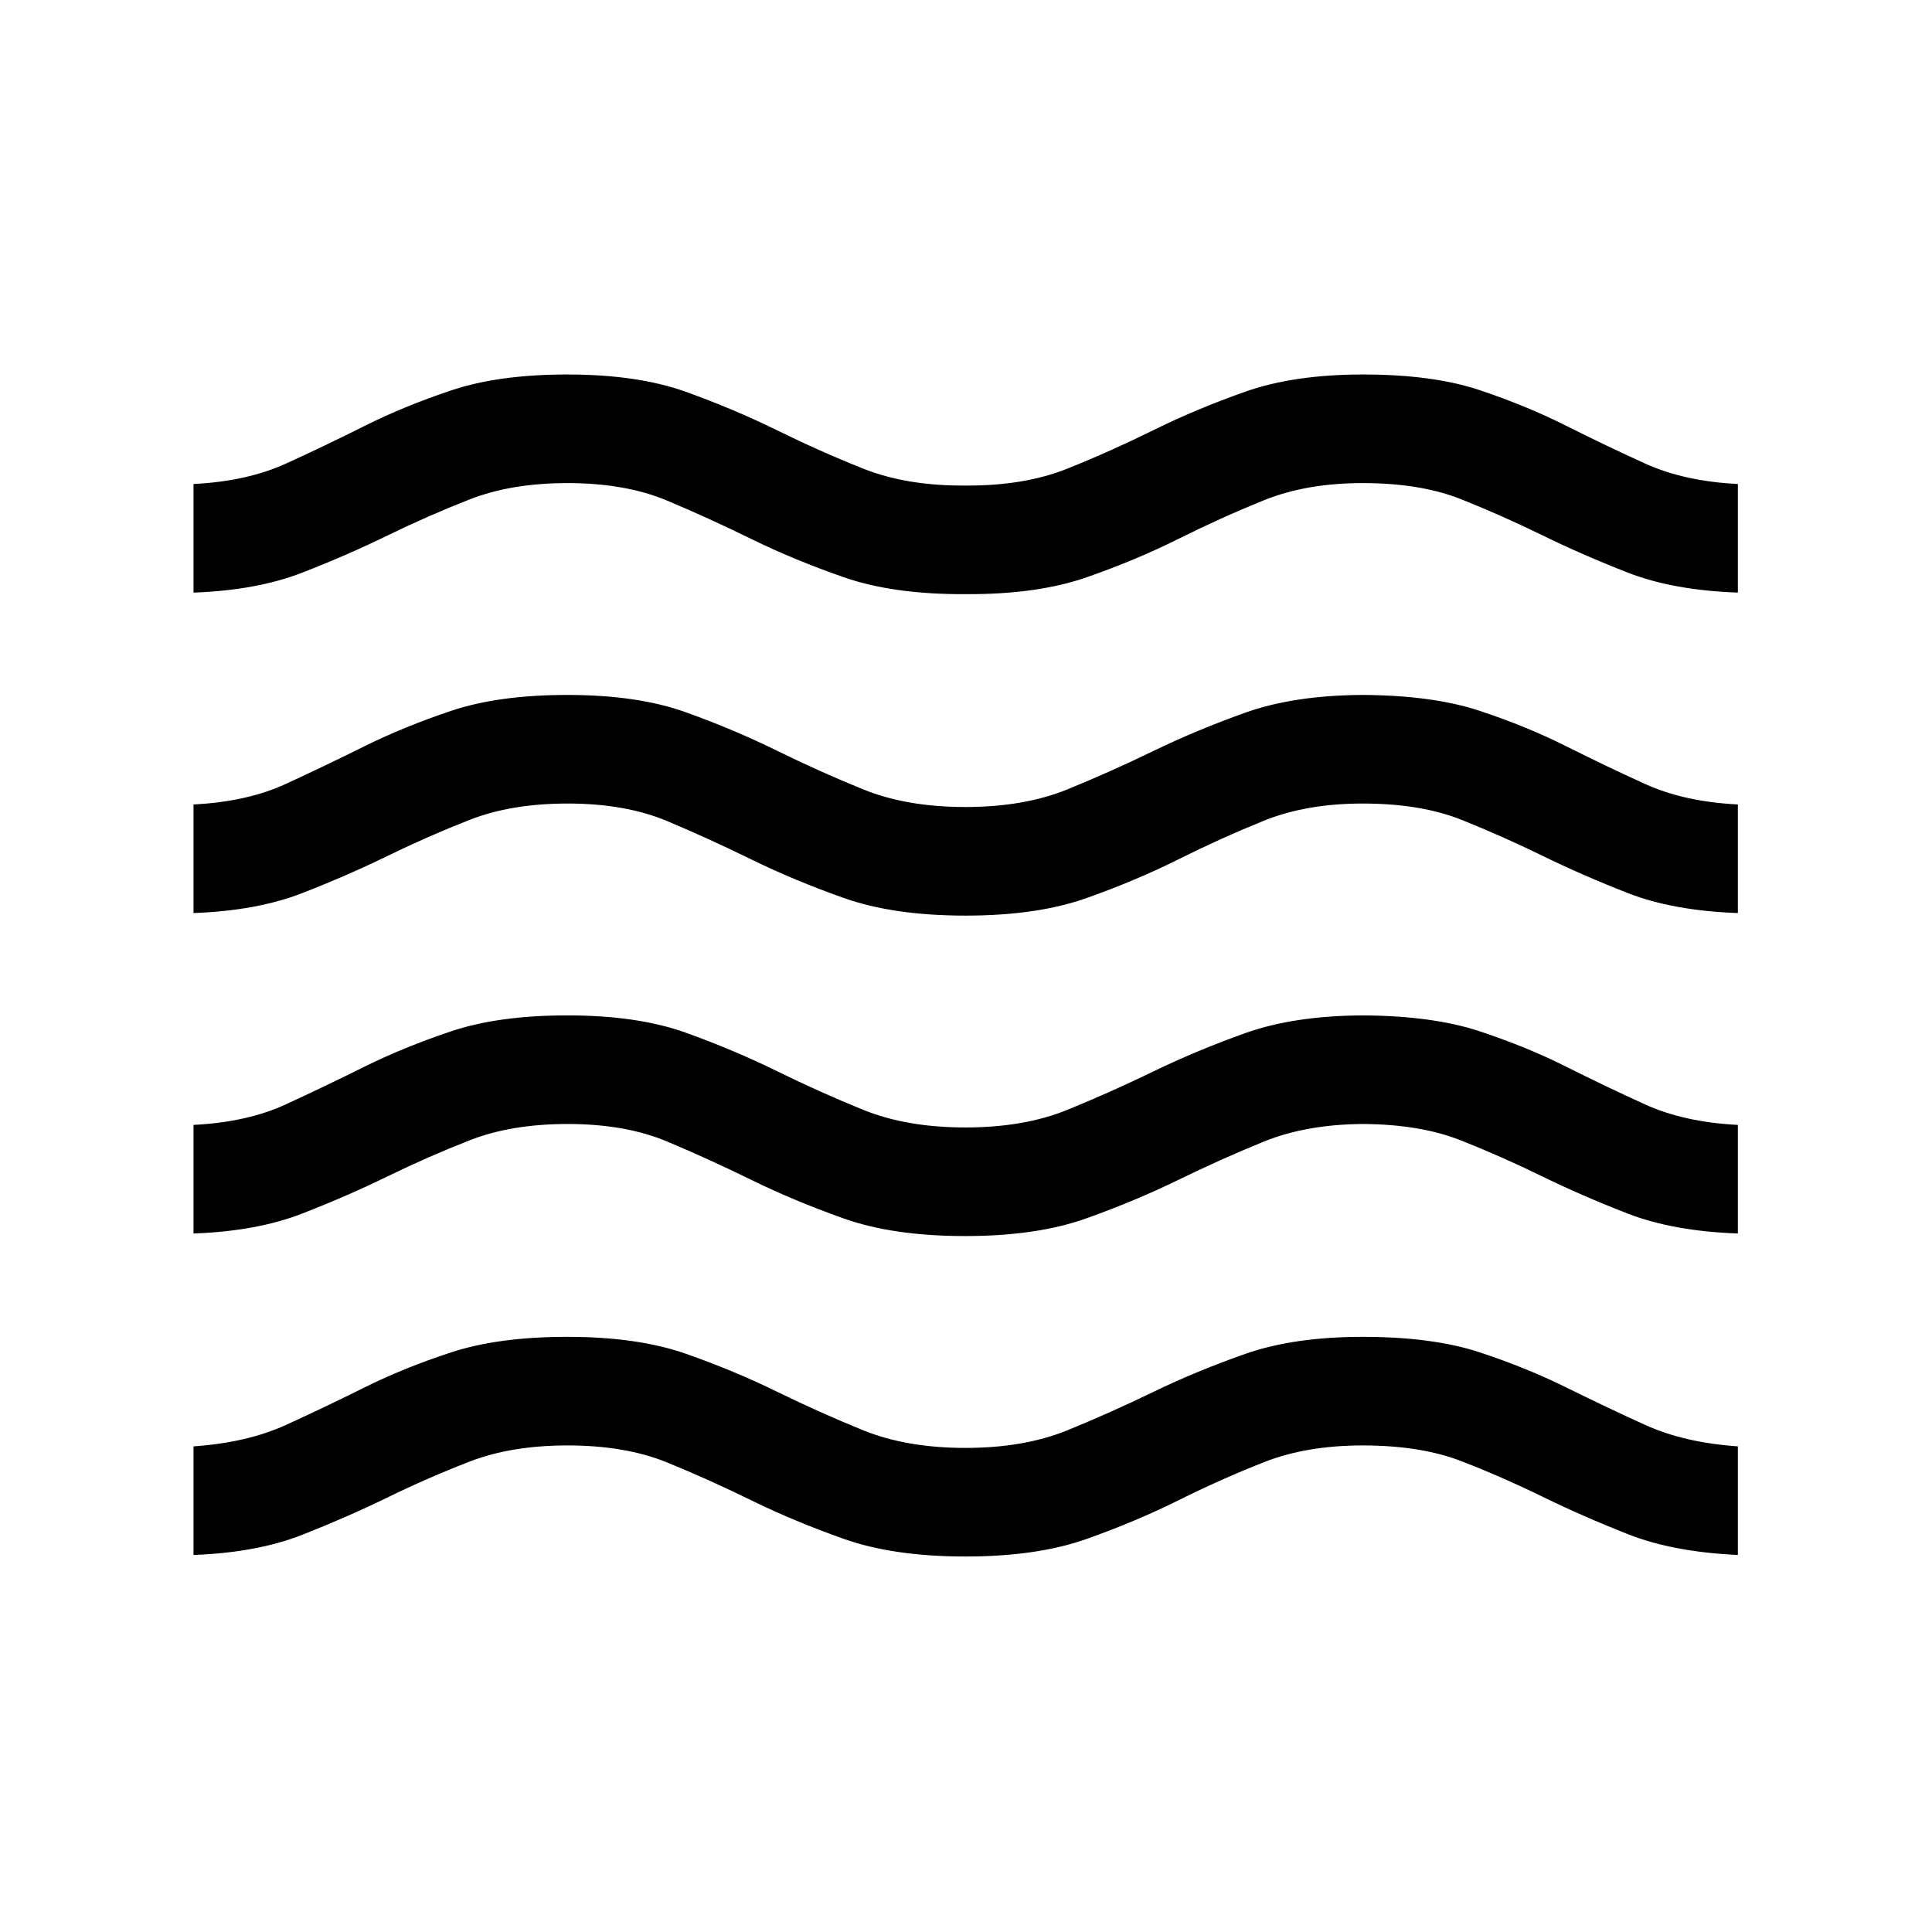 <svg xmlns="http://www.w3.org/2000/svg" height="24" viewBox="0 -960 960 960" width="24"><path d="M96.15-187.35v-53.96q26.66-1.84 46.04-10.69 19.39-8.85 38.94-18.59 19.55-9.74 43.08-17.44 23.52-7.7 57.67-7.7 34.93 0 58.87 8.39 23.94 8.39 45.29 18.84 21.34 10.46 42.91 19.21 21.57 8.75 50.74 8.75 29.19 0 50.66-8.75 21.46-8.75 42.78-19.1 21.33-10.34 45.54-18.84t58.36-8.5q34.93 0 58.23 7.7 23.31 7.7 42.98 17.44 19.68 9.74 39.16 18.59 19.48 8.85 46.14 10.69v53.96q-32.19-1.46-54.66-10.33-22.47-8.86-42.4-18.61-19.94-9.75-40.22-17.62-20.28-7.86-49.14-7.86-28.04 0-49.25 8.39-21.22 8.39-42.24 18.84-21.01 10.46-45.63 19.21t-60.21 8.75q-35.79 0-60.5-8.75t-45.81-19.09q-21.1-10.35-41.89-18.85-20.8-8.5-49.55-8.5-27.96 0-48.67 8.02-20.72 8.02-40.74 17.79-20.01 9.77-42.49 18.61-22.48 8.85-53.99 10Zm0-159.73v-53.96q26.66-1.34 45.89-10.21 19.24-8.87 38.87-18.62 19.63-9.75 43.22-17.67 23.6-7.92 57.75-7.92 34.93 0 58.87 8.59 23.94 8.6 45.29 19.1 21.34 10.5 42.91 19.25 21.57 8.75 50.74 8.75 29.19 0 50.66-8.75 21.46-8.75 42.78-19.1 21.33-10.34 45.54-19 24.21-8.65 58.36-8.84 34.93.19 58.23 7.91 23.31 7.71 42.98 17.59 19.68 9.88 39.16 18.73 19.48 8.85 46.14 10.19v53.96q-32.19-1.15-54.8-9.92-22.6-8.77-42.55-18.52-19.96-9.75-40.13-17.77-20.18-8.02-48.73-8.21-28.37.19-49.58 8.85-21.21 8.65-42.35 18.98-21.14 10.32-45.67 19.09-24.54 8.77-60.13 8.77-35.79 0-60.4-8.75-24.62-8.75-45.72-19.09-21.1-10.35-41.89-19.1-20.8-8.75-49.55-8.75-27.96 0-48.67 8.11-20.72 8.12-40.74 17.89-20.01 9.77-42.49 18.52t-53.99 9.9Zm0-159.23v-53.96q26.66-1.34 45.89-10.21 19.24-8.87 38.87-18.62 19.63-9.75 43.22-17.67 23.6-7.92 57.75-7.92 34.93 0 58.87 8.59 23.94 8.6 45.29 19.1 21.34 10.5 42.91 19.25 21.57 8.75 50.74 8.75 29.19 0 50.66-8.75 21.46-8.75 42.78-19.1 21.33-10.34 45.54-19 24.21-8.65 58.36-8.84 34.93.19 58.23 7.91 23.31 7.71 42.98 17.59 19.68 9.88 39.16 18.73 19.48 8.85 46.14 10.19v53.96q-32.19-1.15-54.66-9.92t-42.4-18.52q-19.94-9.75-40.22-17.87-20.28-8.11-49.14-8.11-28.04 0-49.25 8.6-21.22 8.59-42.24 19.09-21.01 10.5-45.63 19.25t-60.21 8.75q-35.79 0-60.5-8.75t-45.81-19.09q-21.1-10.35-41.89-19.1-20.8-8.75-49.55-8.75-27.96 0-48.67 8.11-20.72 8.12-40.74 17.89-20.01 9.77-42.49 18.52t-53.99 9.9Zm0-159.23v-53.96q26.66-1.34 46.04-10.19 19.39-8.85 38.87-18.62 19.48-9.77 43.07-17.69 23.6-7.92 57.75-7.92 34.93 0 58.87 8.59 23.94 8.6 45.29 19.1 21.34 10.5 42.91 19.1 21.57 8.59 50.74 8.4 29.19.19 50.66-8.4 21.46-8.6 42.71-19.1 21.25-10.5 45.57-19.1 24.33-8.59 58.64-8.59 34.81 0 58.08 7.81 23.27 7.81 42.92 17.69 19.65 9.88 39.13 18.73 19.48 8.85 46.14 10.19v53.96q-32.19-1.15-54.66-9.92t-42.4-18.52q-19.94-9.75-40.22-17.87-20.28-8.11-49.14-8.11-28.04 0-49.25 8.6-21.22 8.59-42.24 19.09-21.01 10.5-45.63 19.1-24.62 8.59-60.21 8.4-35.79.19-60.5-8.4-24.71-8.6-45.81-18.94-21.1-10.35-41.89-19.1-20.8-8.75-49.55-8.75-27.96 0-48.67 8.11-20.72 8.12-40.74 17.89-20.01 9.77-42.49 18.52t-53.99 9.9Z"/></svg>